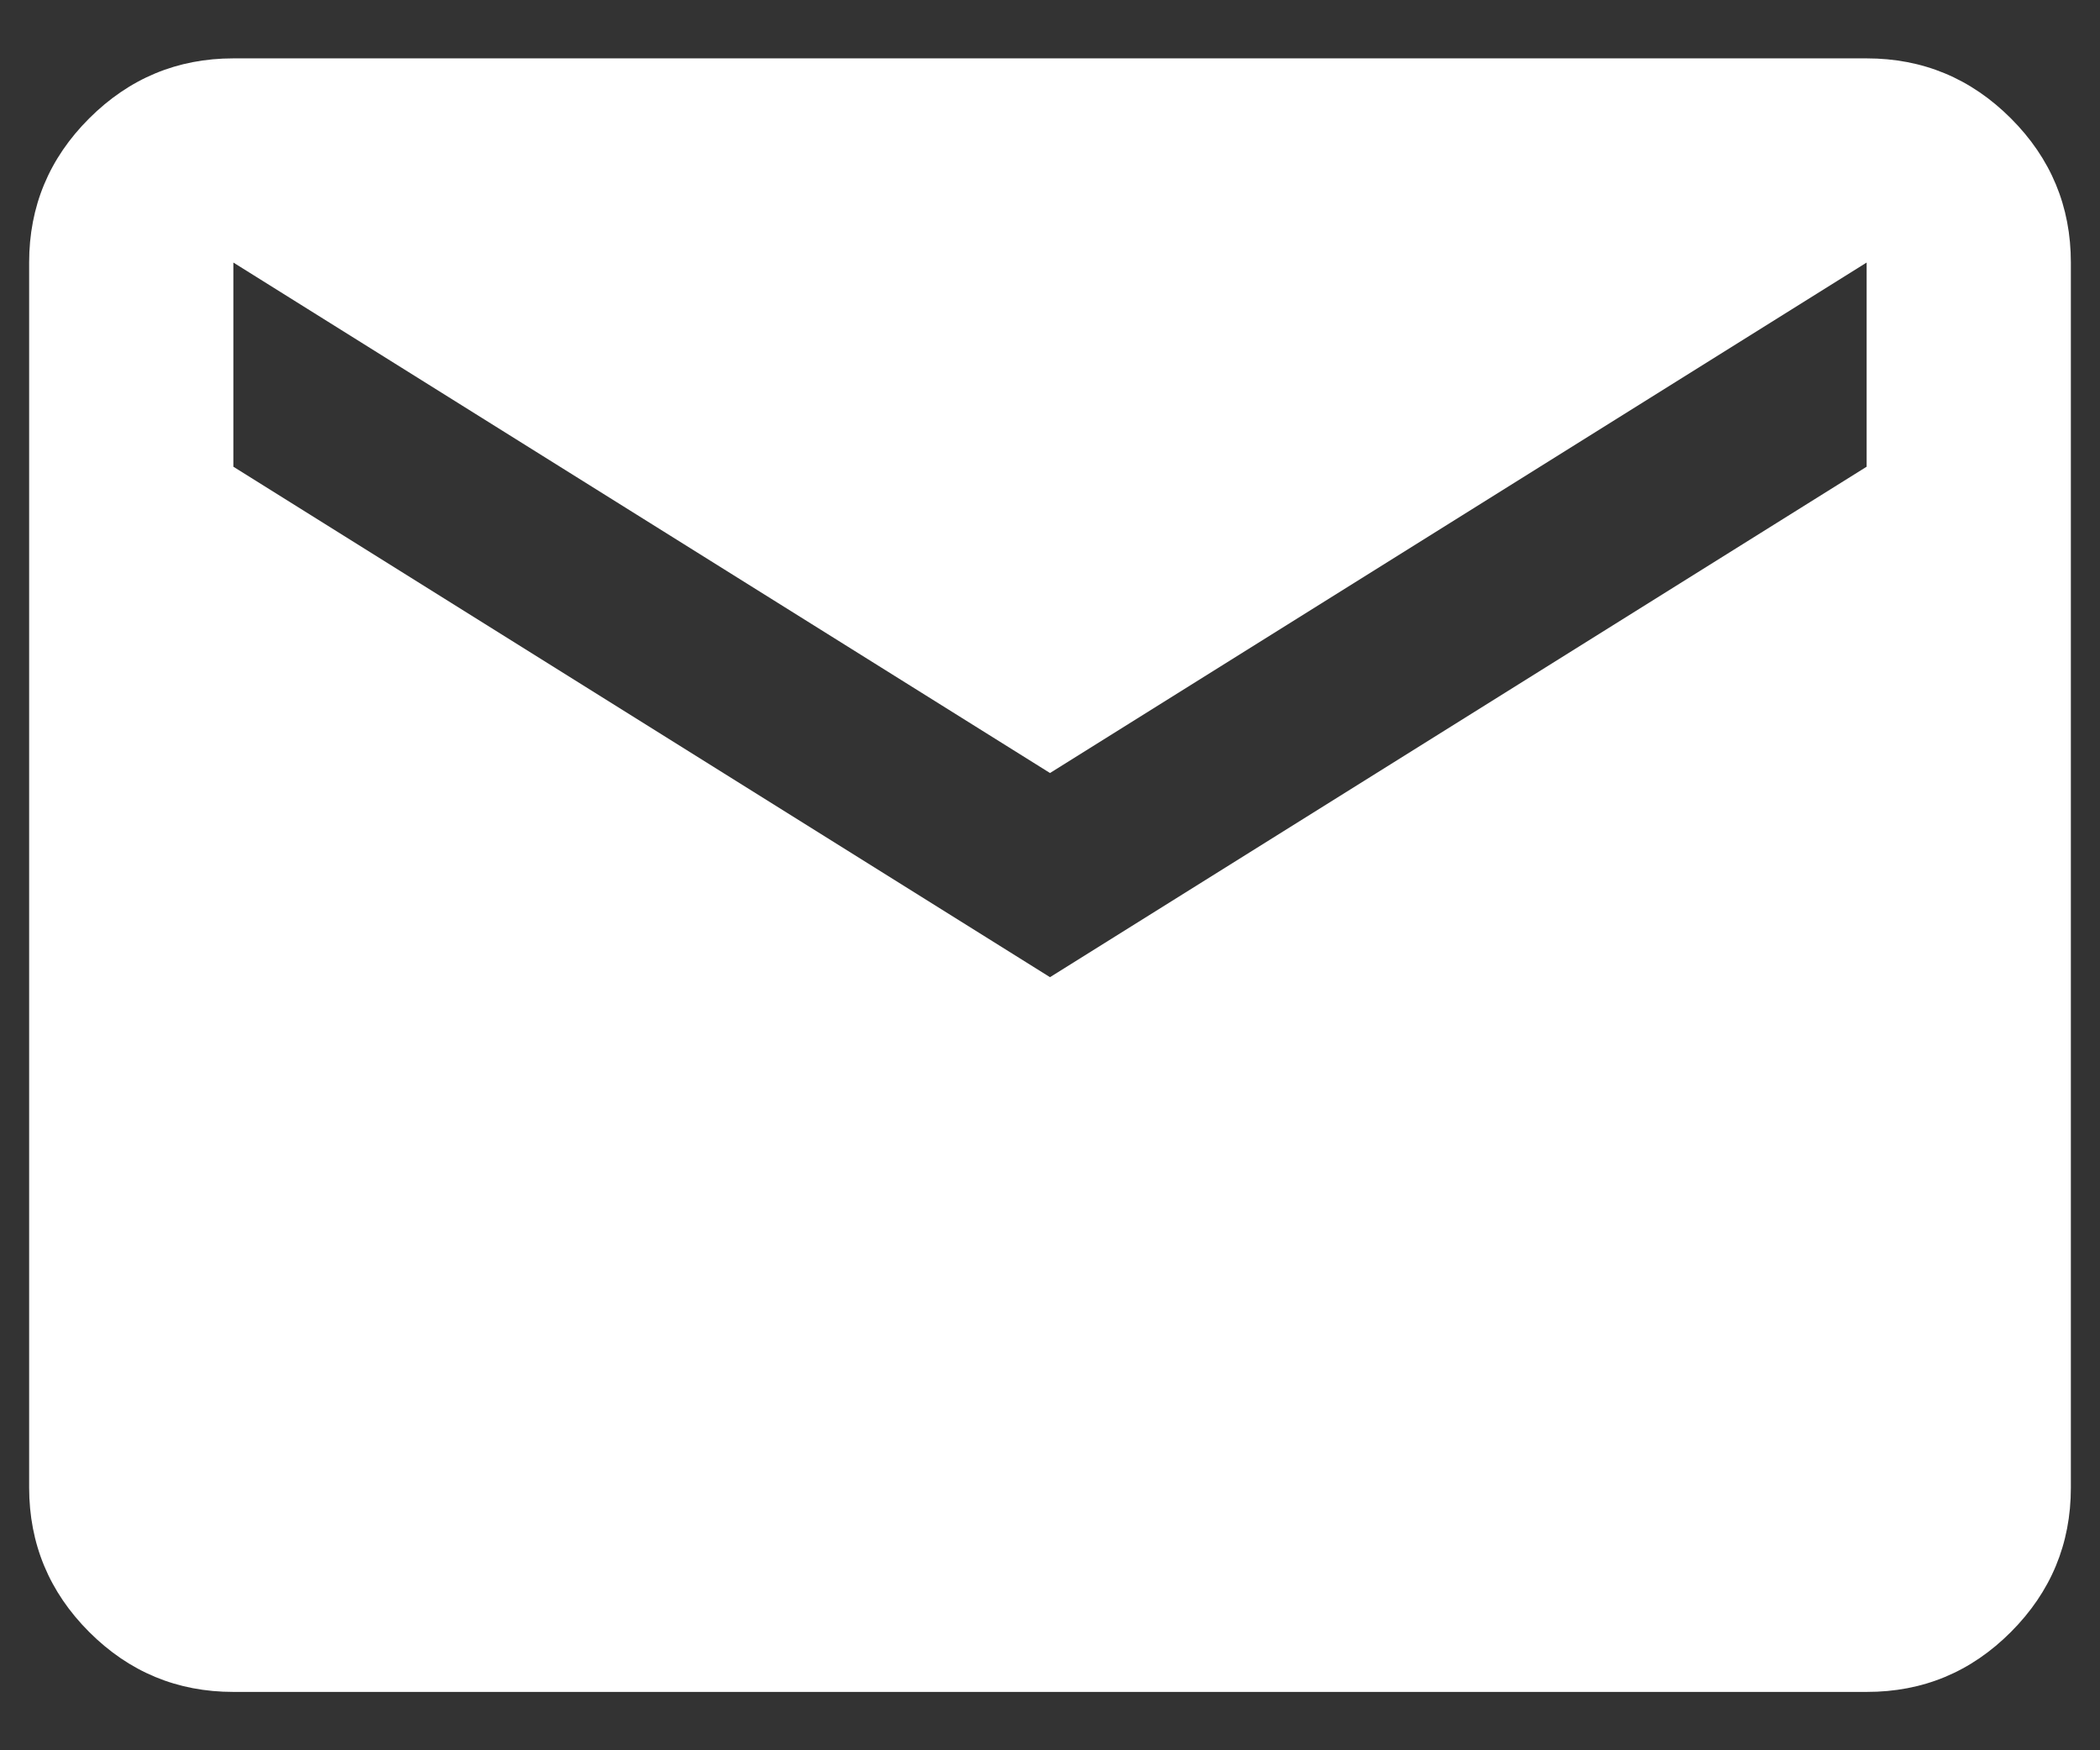 <svg width="24" height="20" viewBox="0 0 24 20" fill="none" xmlns="http://www.w3.org/2000/svg">
<rect x="0" y="0" width="24" height="20" fill="#333333" stroke="none"/>
<path d="M2.667 19.333C2.025 19.333 1.476 19.105 1.019 18.648C0.563 18.192 0.334 17.642 0.333 17V3C0.333 2.358 0.562 1.809 1.019 1.353C1.477 0.896 2.026 0.667 2.667 0.667H21.333C21.975 0.667 22.524 0.895 22.982 1.353C23.439 1.81 23.667 2.359 23.667 3V17C23.667 17.642 23.438 18.191 22.982 18.648C22.525 19.106 21.976 19.334 21.333 19.333H2.667ZM12 11.166L21.333 5.333V3L12 8.833L2.667 3V5.333L12 11.166Z" fill="white"/>
</svg>
